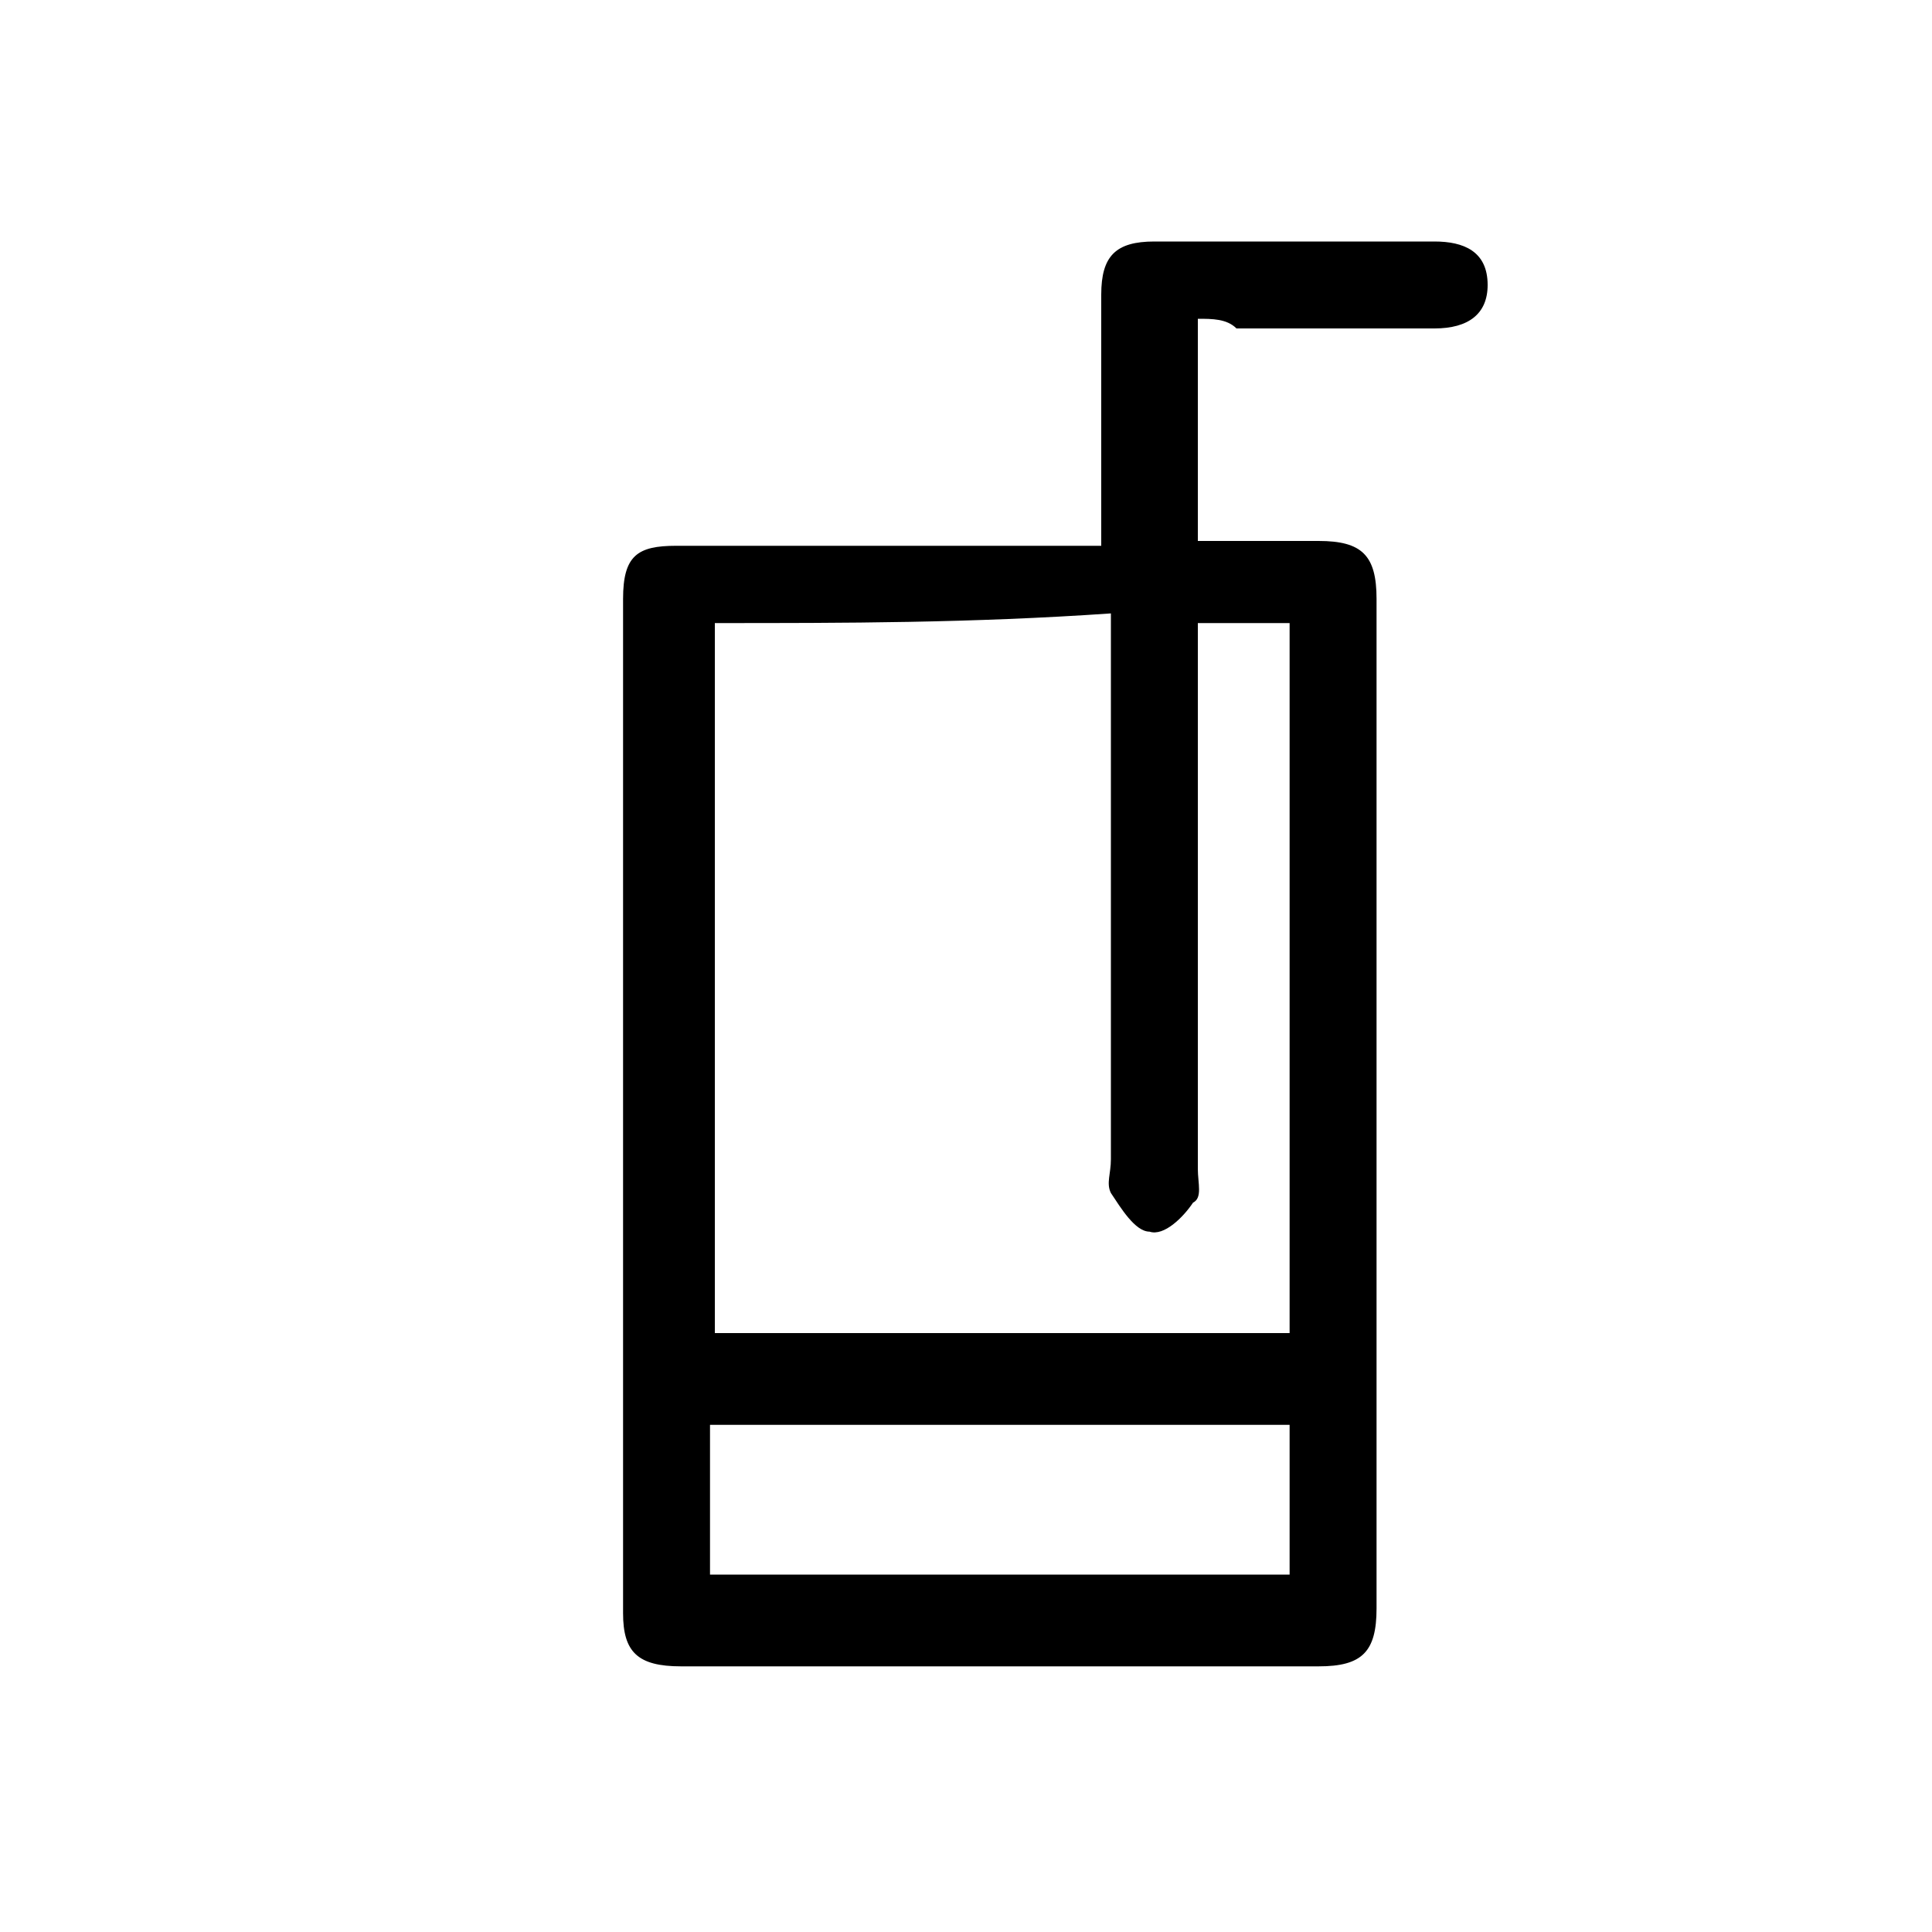 <?xml version="1.0" encoding="utf-8"?>
<!-- Generator: Adobe Illustrator 22.0.0, SVG Export Plug-In . SVG Version: 6.00 Build 0)  -->
<svg version="1.1" id="Layer_1" xmlns="http://www.w3.org/2000/svg" xmlns:xlink="http://www.w3.org/1999/xlink" x="0px" y="0px"
	 viewBox="0 0 40 40" style="enable-background:new 0 0 40 40;" xml:space="preserve">
<style type="text/css">
	.st0{fill:#FFFFFF;}
</style>
<path d="M24.8,6.6c0,1.6,0,3,0,4.6c0.9,0,1.7,0,2.5,0c0.9,0,1.2,0.3,1.2,1.2c0,7,0,14,0,20.9c0,0.9-0.3,1.2-1.2,1.2
	c-4.4,0-8.8,0-13.2,0c-0.9,0-1.2-0.3-1.2-1.1c0-7,0-14,0-21c0-0.9,0.3-1.1,1.1-1.1c2.6,0,5.3,0,7.9,0c0.3,0,0.6,0,0.9,0
	c0-0.3,0-0.6,0-0.9c0-1.4,0-2.9,0-4.3c0-0.8,0.3-1.1,1.1-1.1c1.9,0,3.9,0,5.8,0c0.6,0,1.1,0.2,1.1,0.9c0,0.6-0.4,0.9-1.1,0.9
	c-1.4,0-2.7,0-4.1,0C25.4,6.6,25.1,6.6,24.8,6.6z M14.8,12.9c0,4.9,0,9.8,0,14.7c4,0,8,0,11.9,0c0-4.9,0-9.8,0-14.7
	c-0.6,0-1.2,0-1.9,0c0,0.3,0,0.6,0,0.9c0,3.5,0,6.9,0,10.4c0,0.3,0.1,0.6-0.1,0.7c-0.2,0.3-0.6,0.7-0.9,0.6c-0.3,0-0.6-0.5-0.8-0.8
	c-0.1-0.2,0-0.4,0-0.7c0-3.5,0-6.9,0-10.4c0-0.3,0-0.6,0-0.9C20.1,12.9,17.5,12.9,14.8,12.9z M26.7,29.5c-4,0-8,0-12,0
	c0,1.1,0,2.1,0,3.1c4,0,8,0,12,0C26.7,31.5,26.7,30.5,26.7,29.5z"/>
</svg>
